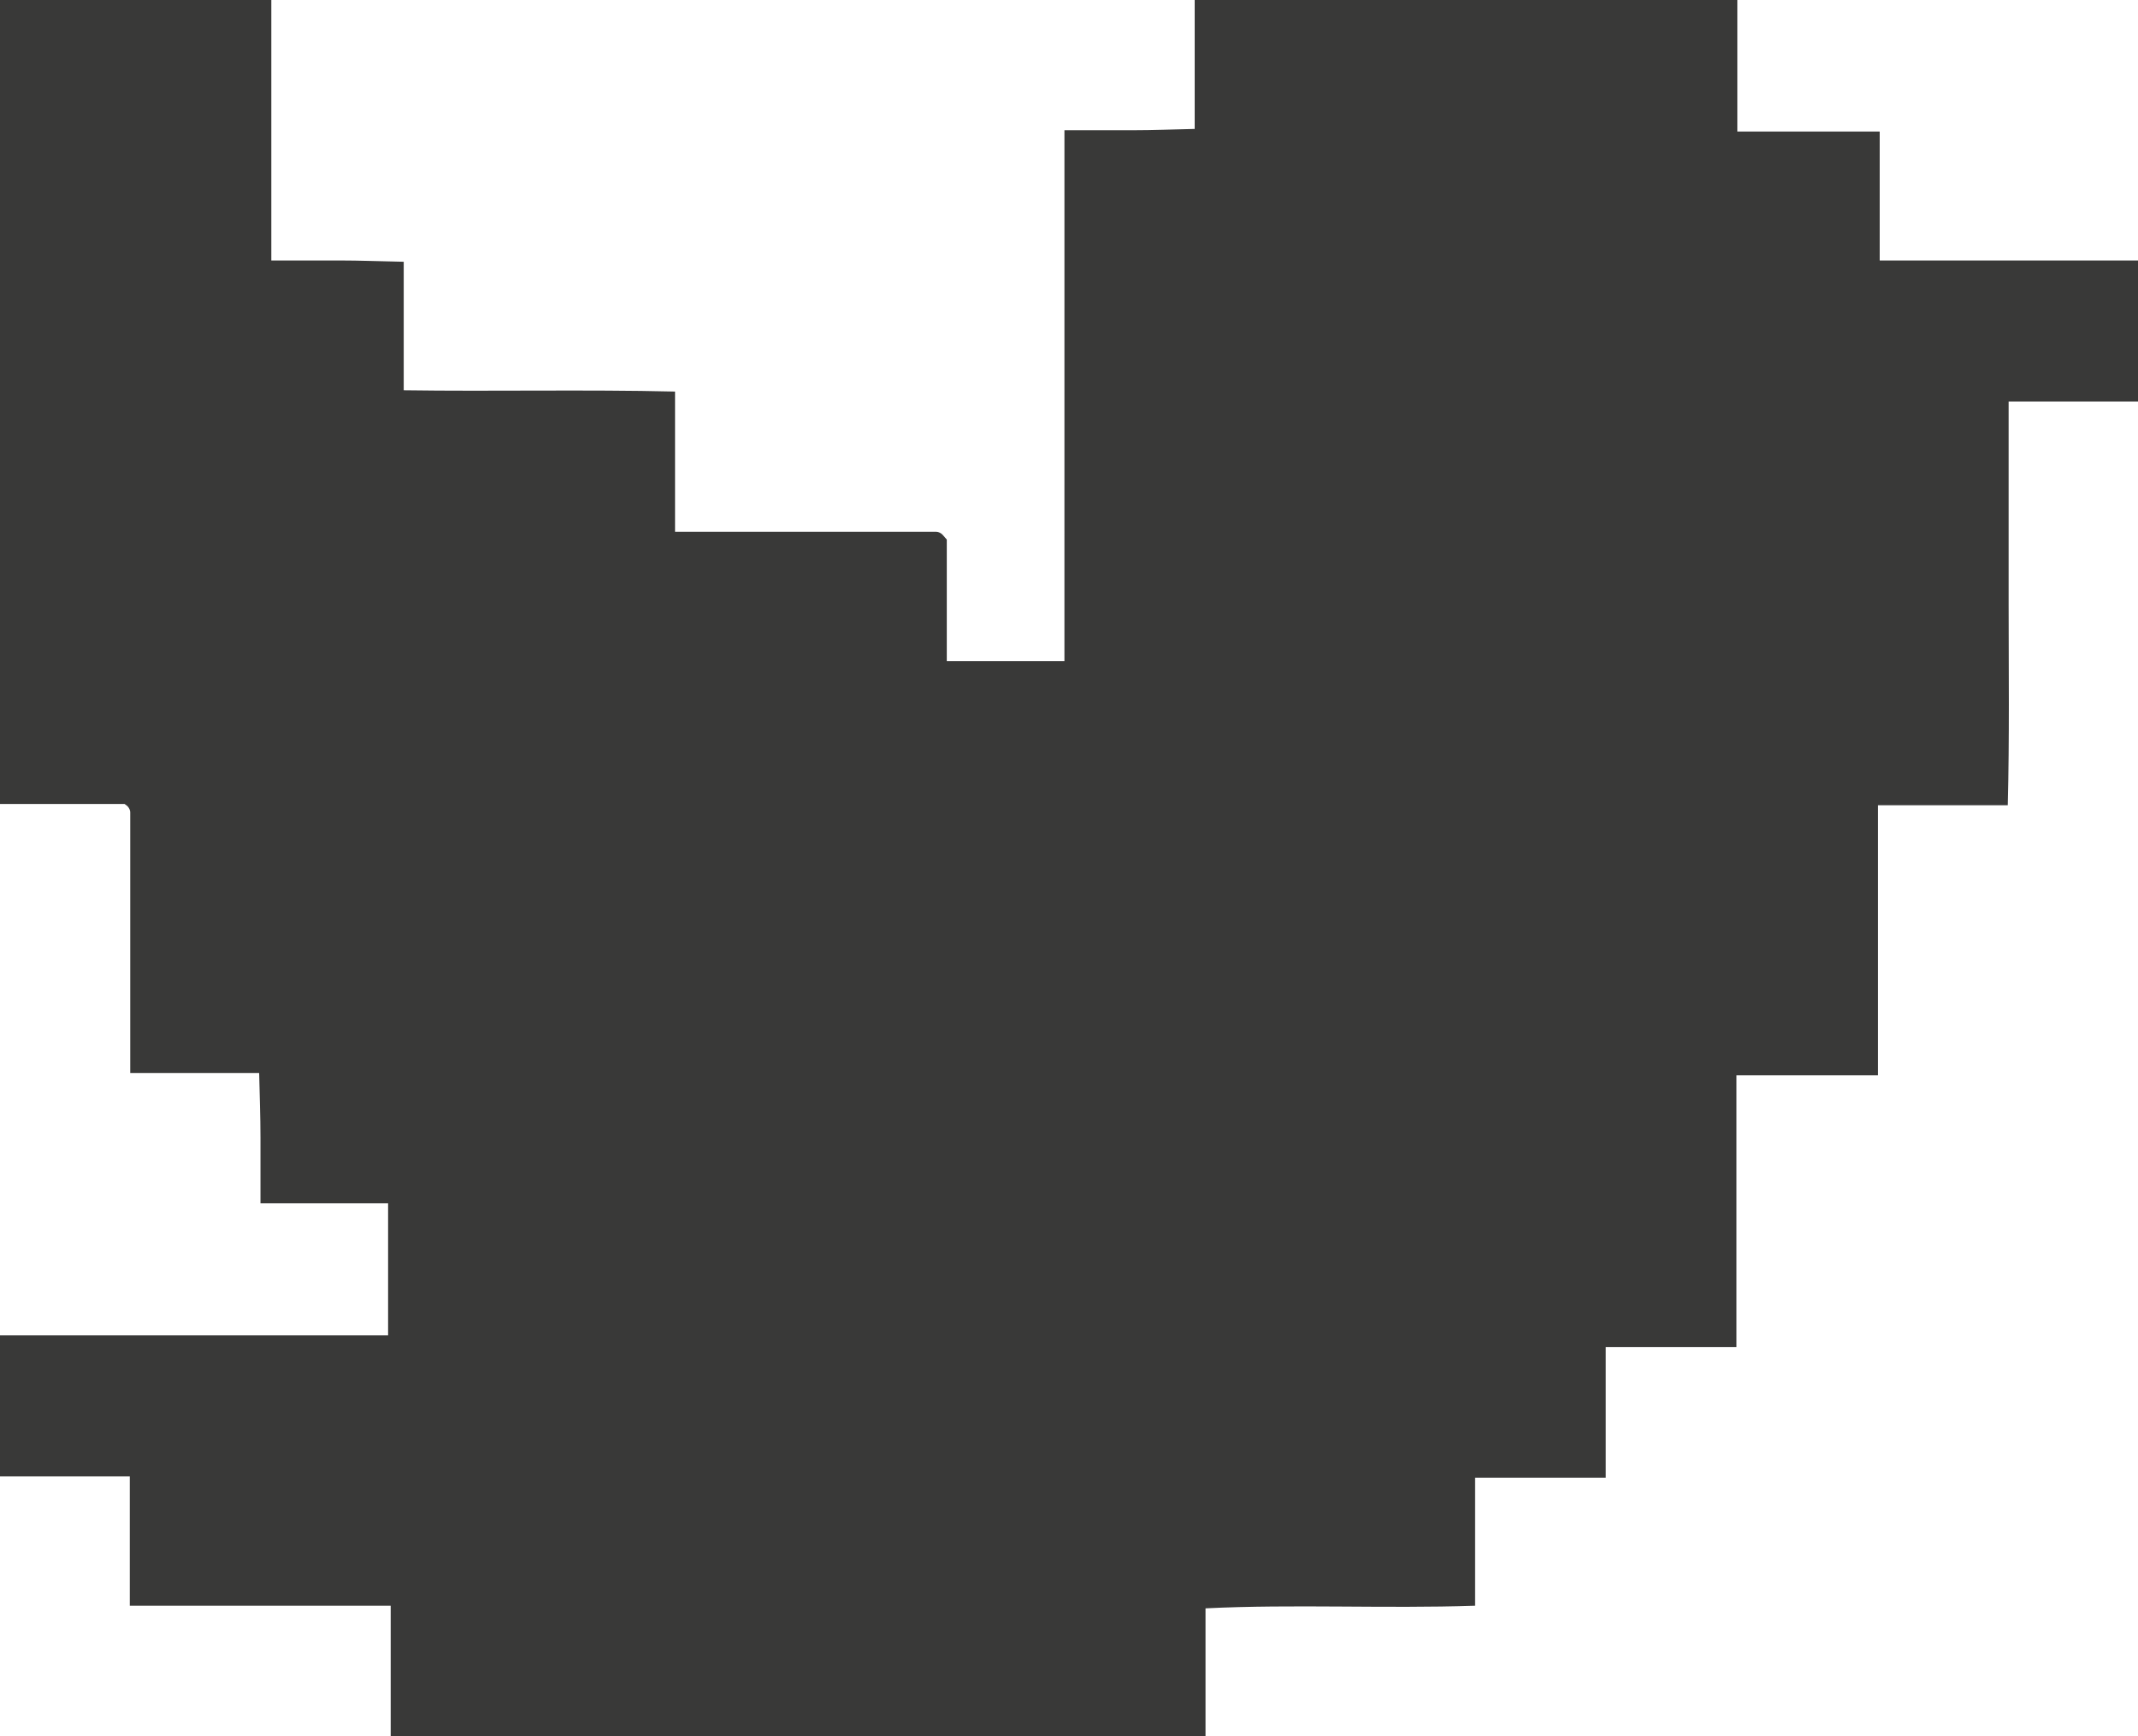 <?xml version="1.0" encoding="UTF-8"?><svg xmlns="http://www.w3.org/2000/svg" viewBox="0 0 49.25 40"><defs><style>.d{fill:#393938;}</style></defs><g id="a"/><g id="b"><g id="c"><path class="d" d="M0,18.5V0H6.25V6c.57,0,1.06,0,1.56,0,.48,0,.97,.02,1.49,.03v2.96c2.1,.03,4.16-.02,6.25,.03v3.23c2.03,0,4.02,0,6.02,0,.04,0,.08,.02,.11,.04,.03,.02,.06,.06,.13,.14v2.8h2.71V3c.57,0,1.06,0,1.56,0,.48,0,.96-.02,1.44-.03V0h12.5V3.03h3.28v2.97h5.97v3.25h-3c0,1.62,0,3.16,0,4.69,0,1.52,.02,3.04-.02,4.61h-2.99v6.22h-3.26v6.26h-3.01v3.01h-3.01v2.95c-2.1,.07-4.16-.04-6.21,.06v2.96H9v-3.02H2.99v-2.98H0v-3.25H8.94v-3.04h-2.94c0-.53,0-1.03,0-1.52,0-.48-.02-.97-.03-1.48H3c0-2.03,0-4.02,0-6.01,0-.04-.02-.08-.04-.11-.02-.03-.06-.06-.09-.08H0Z"/></g></g></svg>